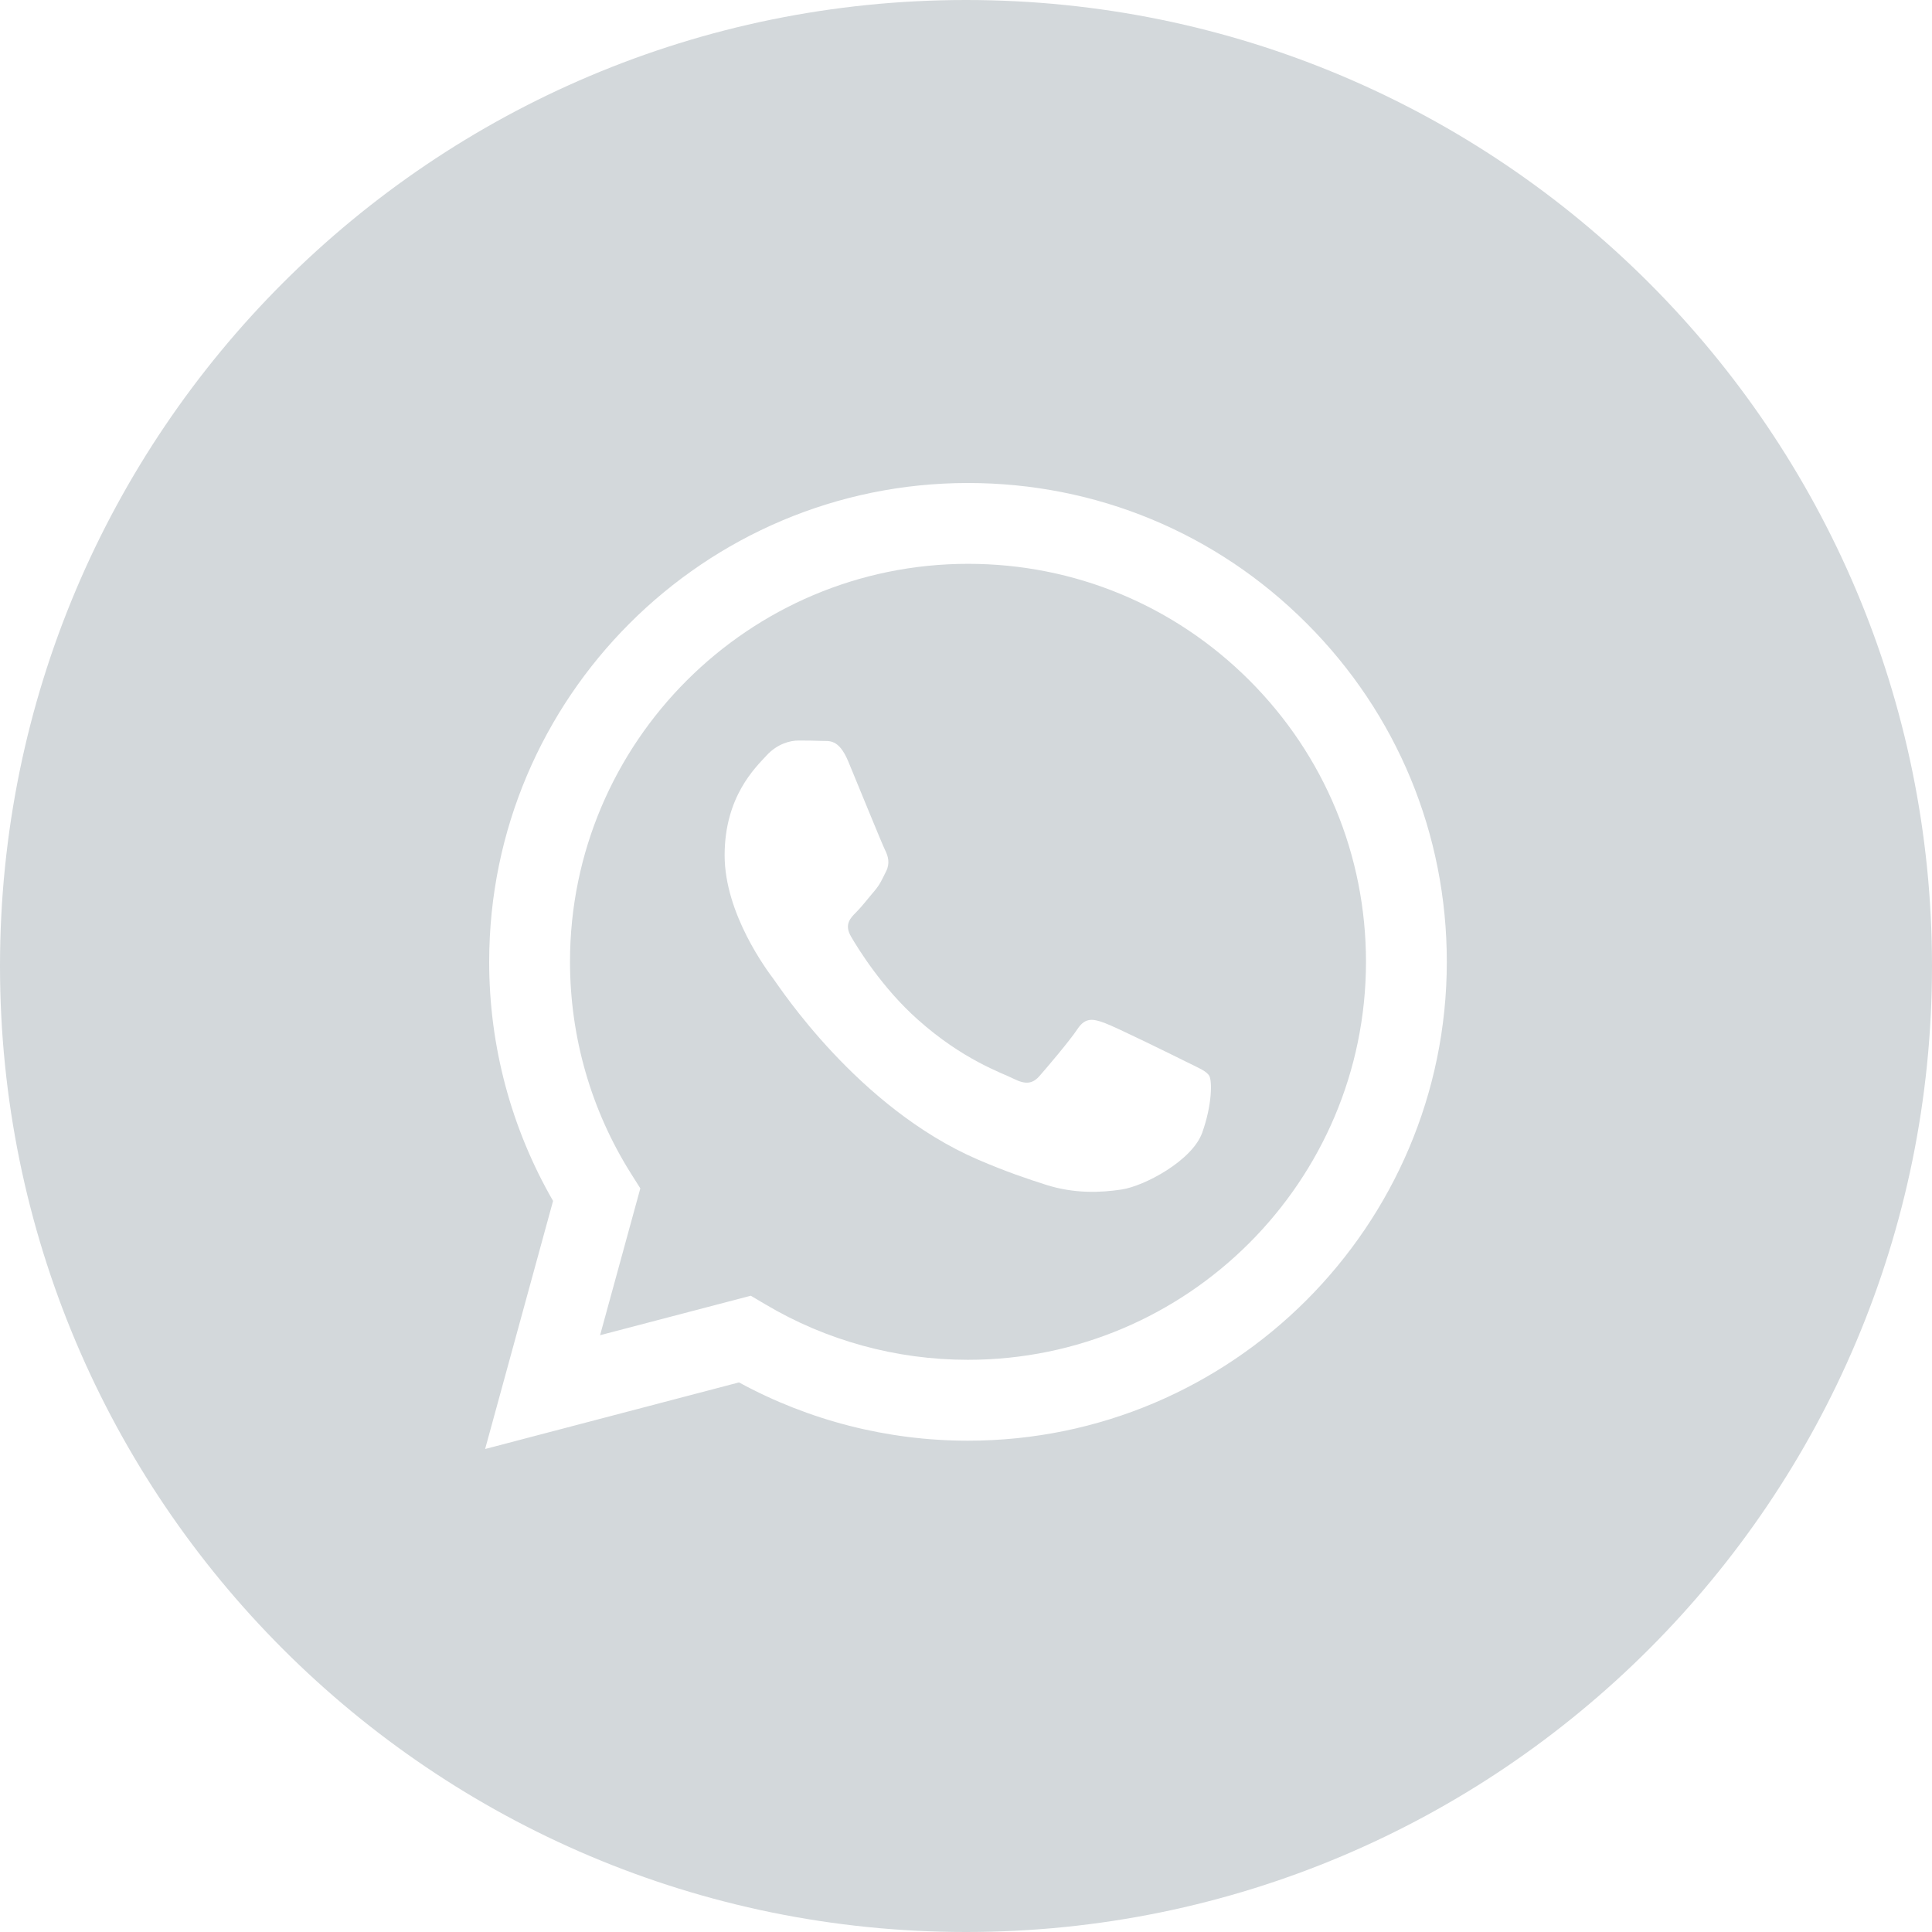 <svg width="30" height="30" viewBox="0 0 30 30" fill="none" xmlns="http://www.w3.org/2000/svg">
<path fill-rule="evenodd" clip-rule="evenodd" d="M18.668 17.588C18.513 18.022 17.771 18.418 17.414 18.471C17.094 18.519 16.689 18.539 16.244 18.398C15.974 18.312 15.628 18.197 15.185 18.006C13.322 17.202 12.104 15.326 12.011 15.202C11.918 15.078 11.252 14.195 11.252 13.281C11.252 12.367 11.732 11.917 11.903 11.731C12.073 11.546 12.274 11.499 12.398 11.499C12.522 11.499 12.646 11.5 12.754 11.505C12.869 11.511 13.021 11.462 13.172 11.824C13.327 12.196 13.698 13.111 13.745 13.203C13.791 13.296 13.822 13.405 13.76 13.529C13.698 13.652 13.668 13.73 13.575 13.839C13.482 13.947 13.38 14.081 13.296 14.164C13.203 14.256 13.106 14.357 13.215 14.543C13.323 14.729 13.696 15.337 14.248 15.829C14.957 16.462 15.556 16.658 15.742 16.752C15.928 16.845 16.037 16.829 16.144 16.705C16.253 16.581 16.609 16.163 16.733 15.976C16.857 15.791 16.981 15.822 17.151 15.884C17.321 15.945 18.235 16.395 18.421 16.488C18.606 16.581 18.73 16.627 18.777 16.705C18.823 16.783 18.823 17.154 18.668 17.588ZM15.033 8.755C11.625 8.755 8.852 11.526 8.851 14.932C8.851 16.099 9.177 17.236 9.796 18.22L9.943 18.453L9.318 20.733L11.658 20.12L11.883 20.253C12.831 20.817 13.919 21.115 15.028 21.115H15.031C18.436 21.115 21.209 18.344 21.211 14.937C21.211 13.286 20.569 11.734 19.402 10.566C18.235 9.399 16.683 8.755 15.033 8.755Z" fill="#D3D8DB"/>
<path fill-rule="evenodd" clip-rule="evenodd" d="M15.031 22.371H15.028C13.783 22.371 12.561 22.058 11.475 21.466L7.533 22.5L8.588 18.648C7.938 17.521 7.595 16.242 7.596 14.932C7.598 10.834 10.932 7.5 15.031 7.5C17.019 7.5 18.887 8.274 20.29 9.68C21.694 11.084 22.467 12.952 22.466 14.938C22.464 19.036 19.129 22.371 15.031 22.371ZM15 0C6.715 0 0 6.715 0 15C0 23.284 6.715 30 15 30C23.284 30 30 23.284 30 15C30 6.715 23.284 0 15 0Z" fill="#D3D8DB"/>
</svg>
